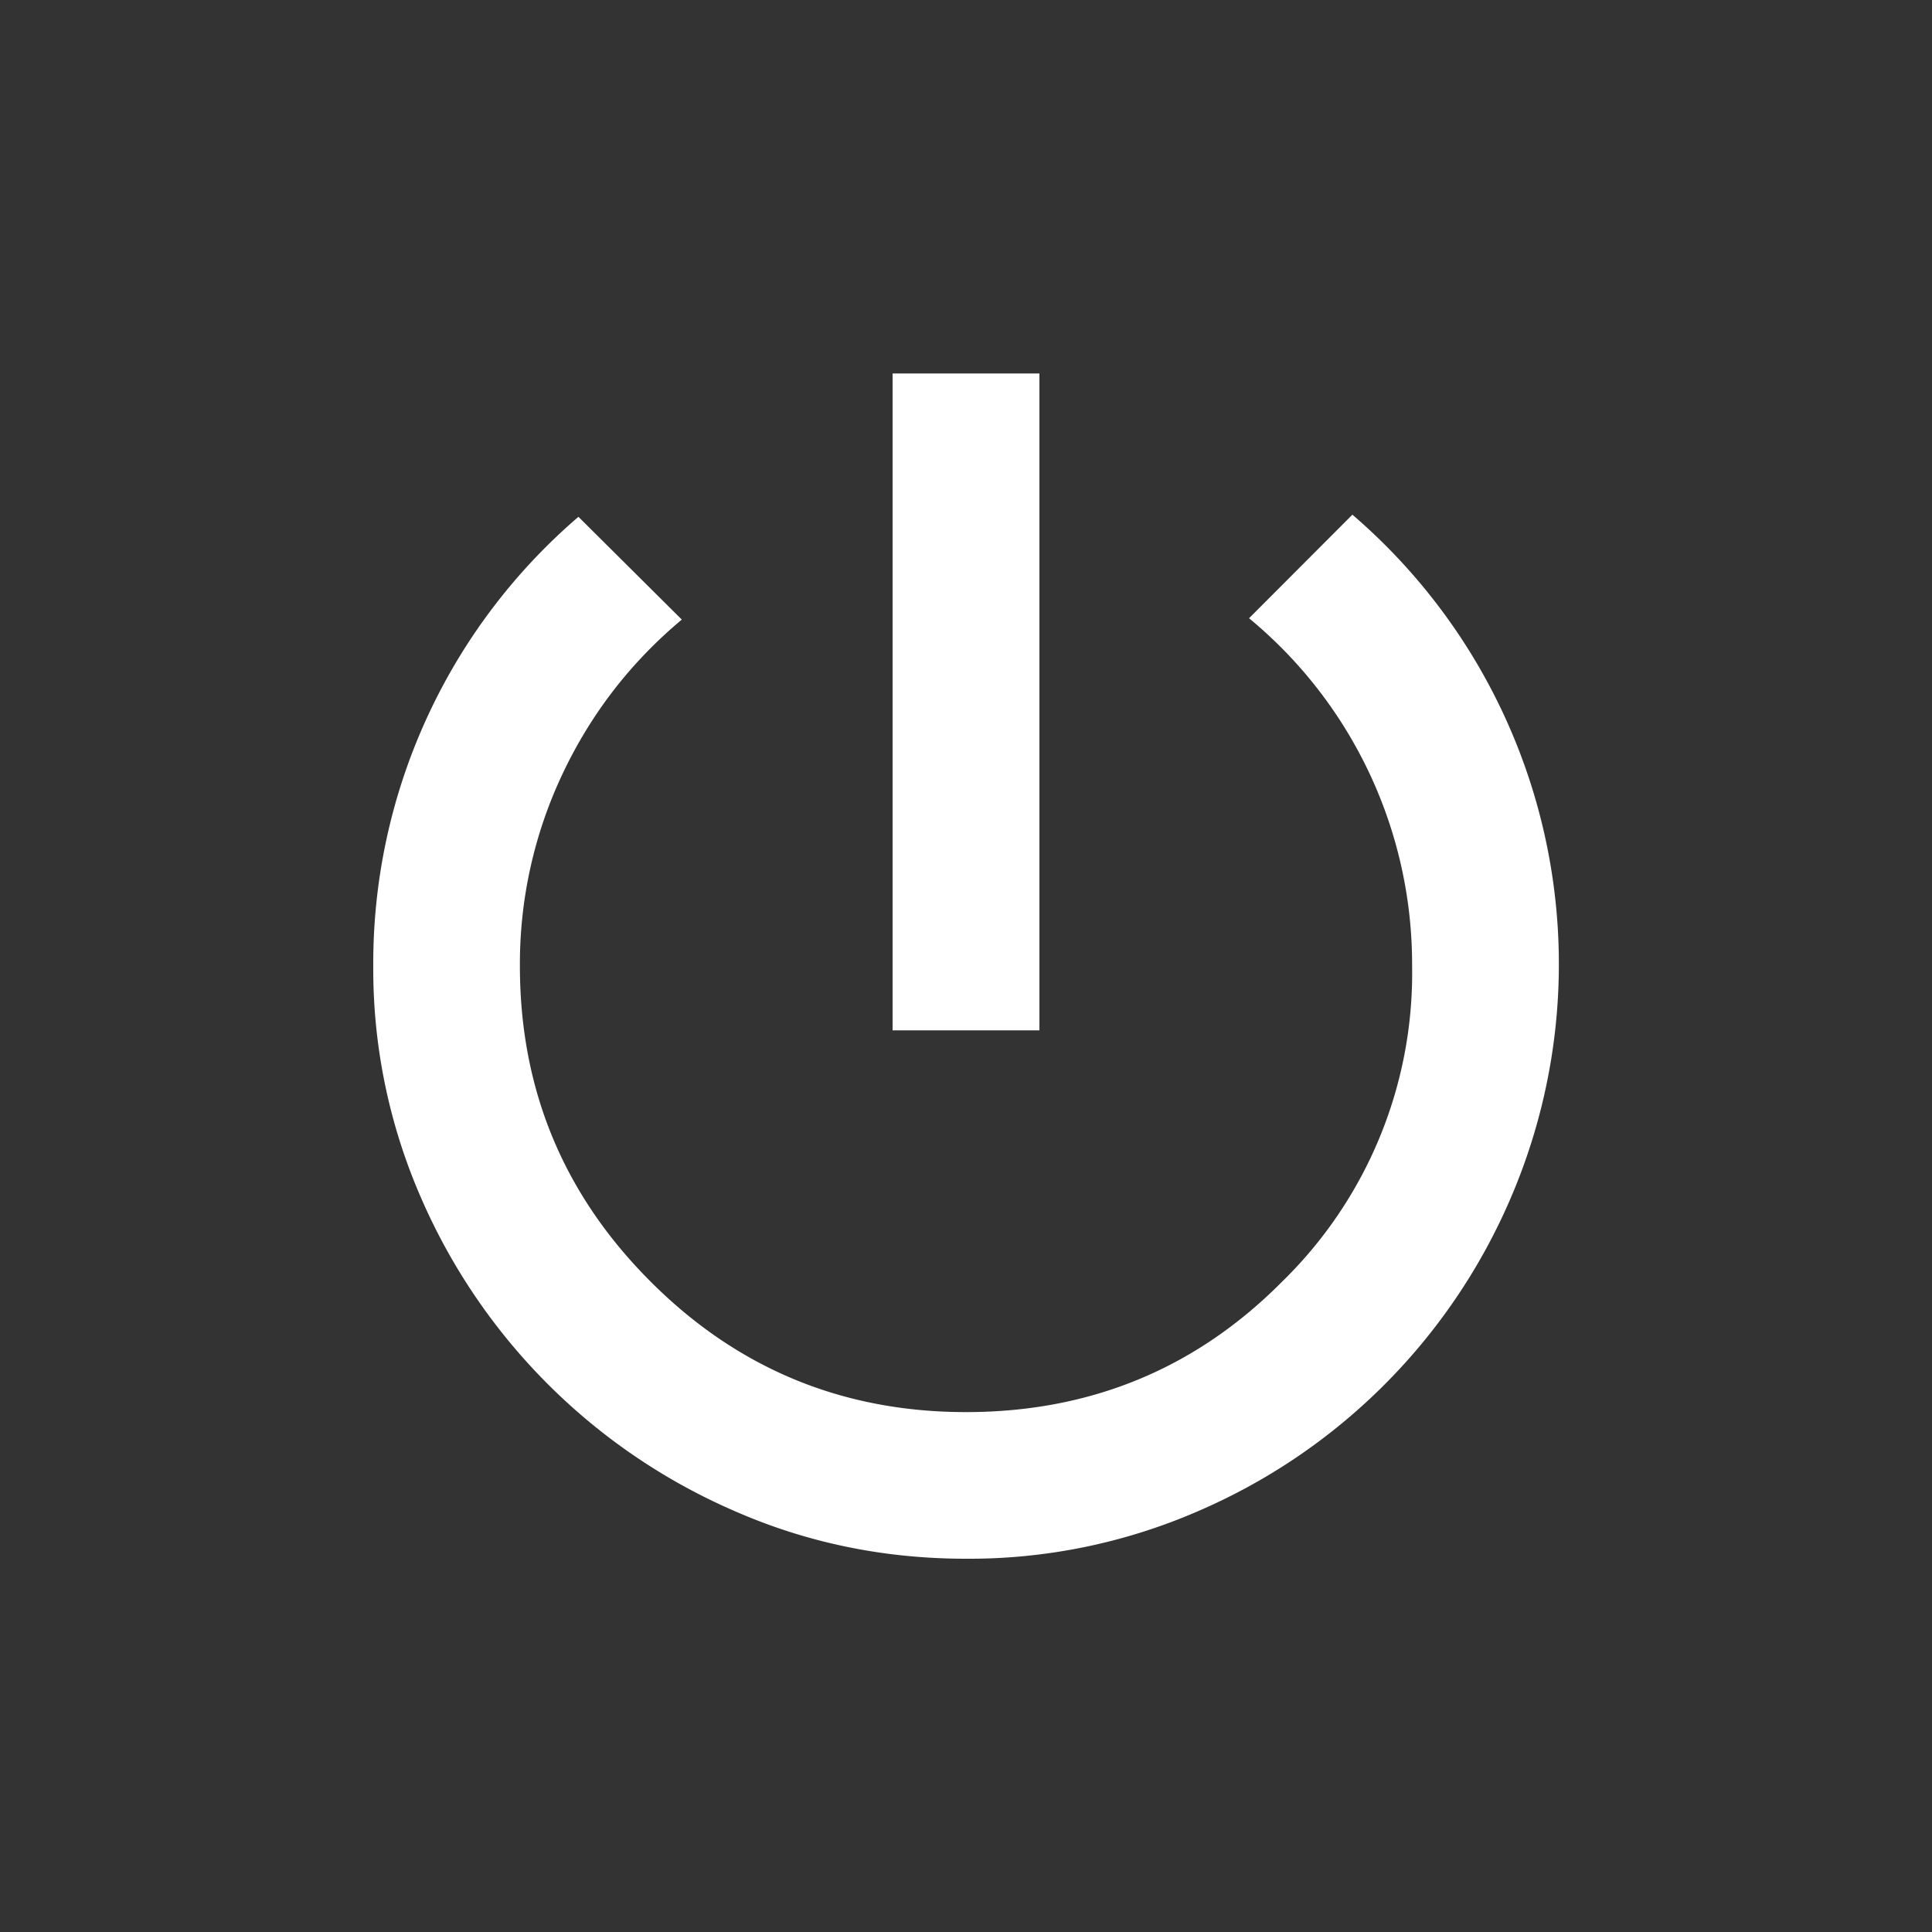 <svg xmlns="http://www.w3.org/2000/svg" width="10" height="10" fill="none" viewBox="0 0 10 10">
  <rect x="0" y="0" width="10" height="10" fill="#333333" stroke="none"/>
  <path fill="#fff" d="M4.62 5.333v-3.4h.76v3.4h-.76ZM5 8.068c-.42 0-.817-.081-1.189-.243A3.121 3.121 0 0 1 2.175 6.19 2.954 2.954 0 0 1 1.932 5a3.045 3.045 0 0 1 1.062-2.325l.535.532c-.263.22-.469.485-.617.798A2.298 2.298 0 0 0 2.691 5c0 .638.225 1.182.676 1.633.45.451.995.676 1.633.676.643 0 1.19-.225 1.637-.676A2.23 2.23 0 0 0 7.309 5a2.322 2.322 0 0 0-.844-1.8L7 2.664a3.066 3.066 0 0 1 .825 3.524 3.09 3.09 0 0 1-1.629 1.636A2.97 2.97 0 0 1 5 8.068Z"/>
</svg>
